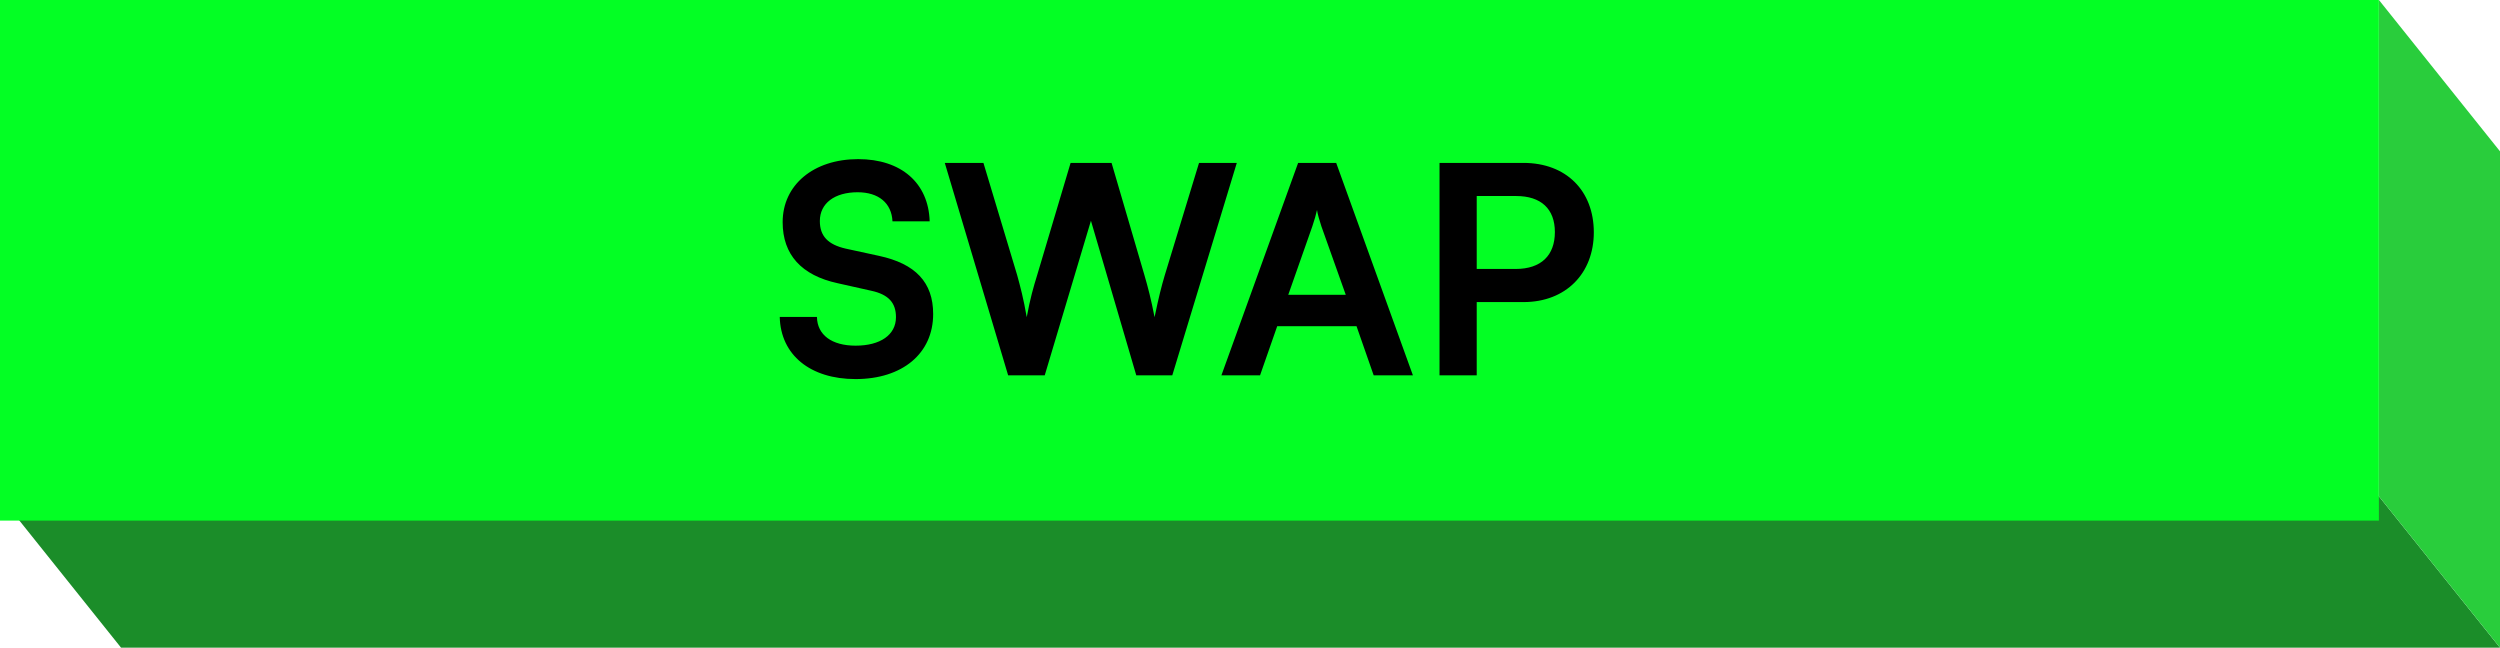 <svg width="413" height="107" viewBox="0 0 413 107" fill="none" xmlns="http://www.w3.org/2000/svg">
<path d="M20 106.999L413 106.999L393 81.994H0L20 106.999Z" fill="#1B8D29"/>
<path d="M393 82L393 8.74228e-07L413 25L413 107L393 82Z" fill="#29CD3C"/>
<path d="M-0.009 0H392.99V86H-0.01L-0.009 0Z" fill="#03FF24"/>
<path d="M129.294 36.704C129.294 30.56 134.382 26.288 141.774 26.288C148.878 26.288 153.39 30.224 153.582 36.56H147.438C147.294 33.536 145.134 31.76 141.678 31.76C137.886 31.76 135.438 33.584 135.438 36.512C135.438 39.008 136.782 40.4 139.71 41.072L145.23 42.272C151.23 43.568 154.158 46.64 154.158 51.872C154.158 58.4 149.07 62.624 141.342 62.624C133.854 62.624 128.958 58.64 128.814 52.352H134.958C135.006 55.328 137.406 57.104 141.342 57.104C145.422 57.104 148.014 55.328 148.014 52.4C148.014 50.048 146.814 48.656 143.934 48.032L138.366 46.784C132.414 45.488 129.294 42.08 129.294 36.704ZM166.543 62L156.079 26.912H162.463L168.031 45.44C168.559 47.36 169.087 49.328 169.615 52.4C170.191 49.28 170.719 47.456 171.343 45.44L176.863 26.912H183.631L189.055 45.44C189.631 47.408 190.159 49.424 190.735 52.4C191.407 49.136 191.887 47.264 192.415 45.488L198.079 26.912H204.319L193.663 62H187.711L180.223 36.464L172.591 62H166.543ZM208.162 62H201.778L214.45 26.912H220.738L233.41 62H226.93L224.098 53.888H210.994L208.162 62ZM216.802 37.376L212.818 48.704H222.322L218.29 37.376C218.002 36.464 217.666 35.408 217.57 34.688C217.426 35.36 217.138 36.416 216.802 37.376ZM251.682 49.904H243.954V62H237.81V26.912H251.682C258.738 26.912 263.298 31.52 263.298 38.384C263.298 45.152 258.69 49.904 251.682 49.904ZM250.482 32.384H243.954V44.432H250.386C254.61 44.432 256.866 42.176 256.866 38.336C256.866 34.496 254.562 32.384 250.482 32.384Z" fill="black"/>
</svg>

